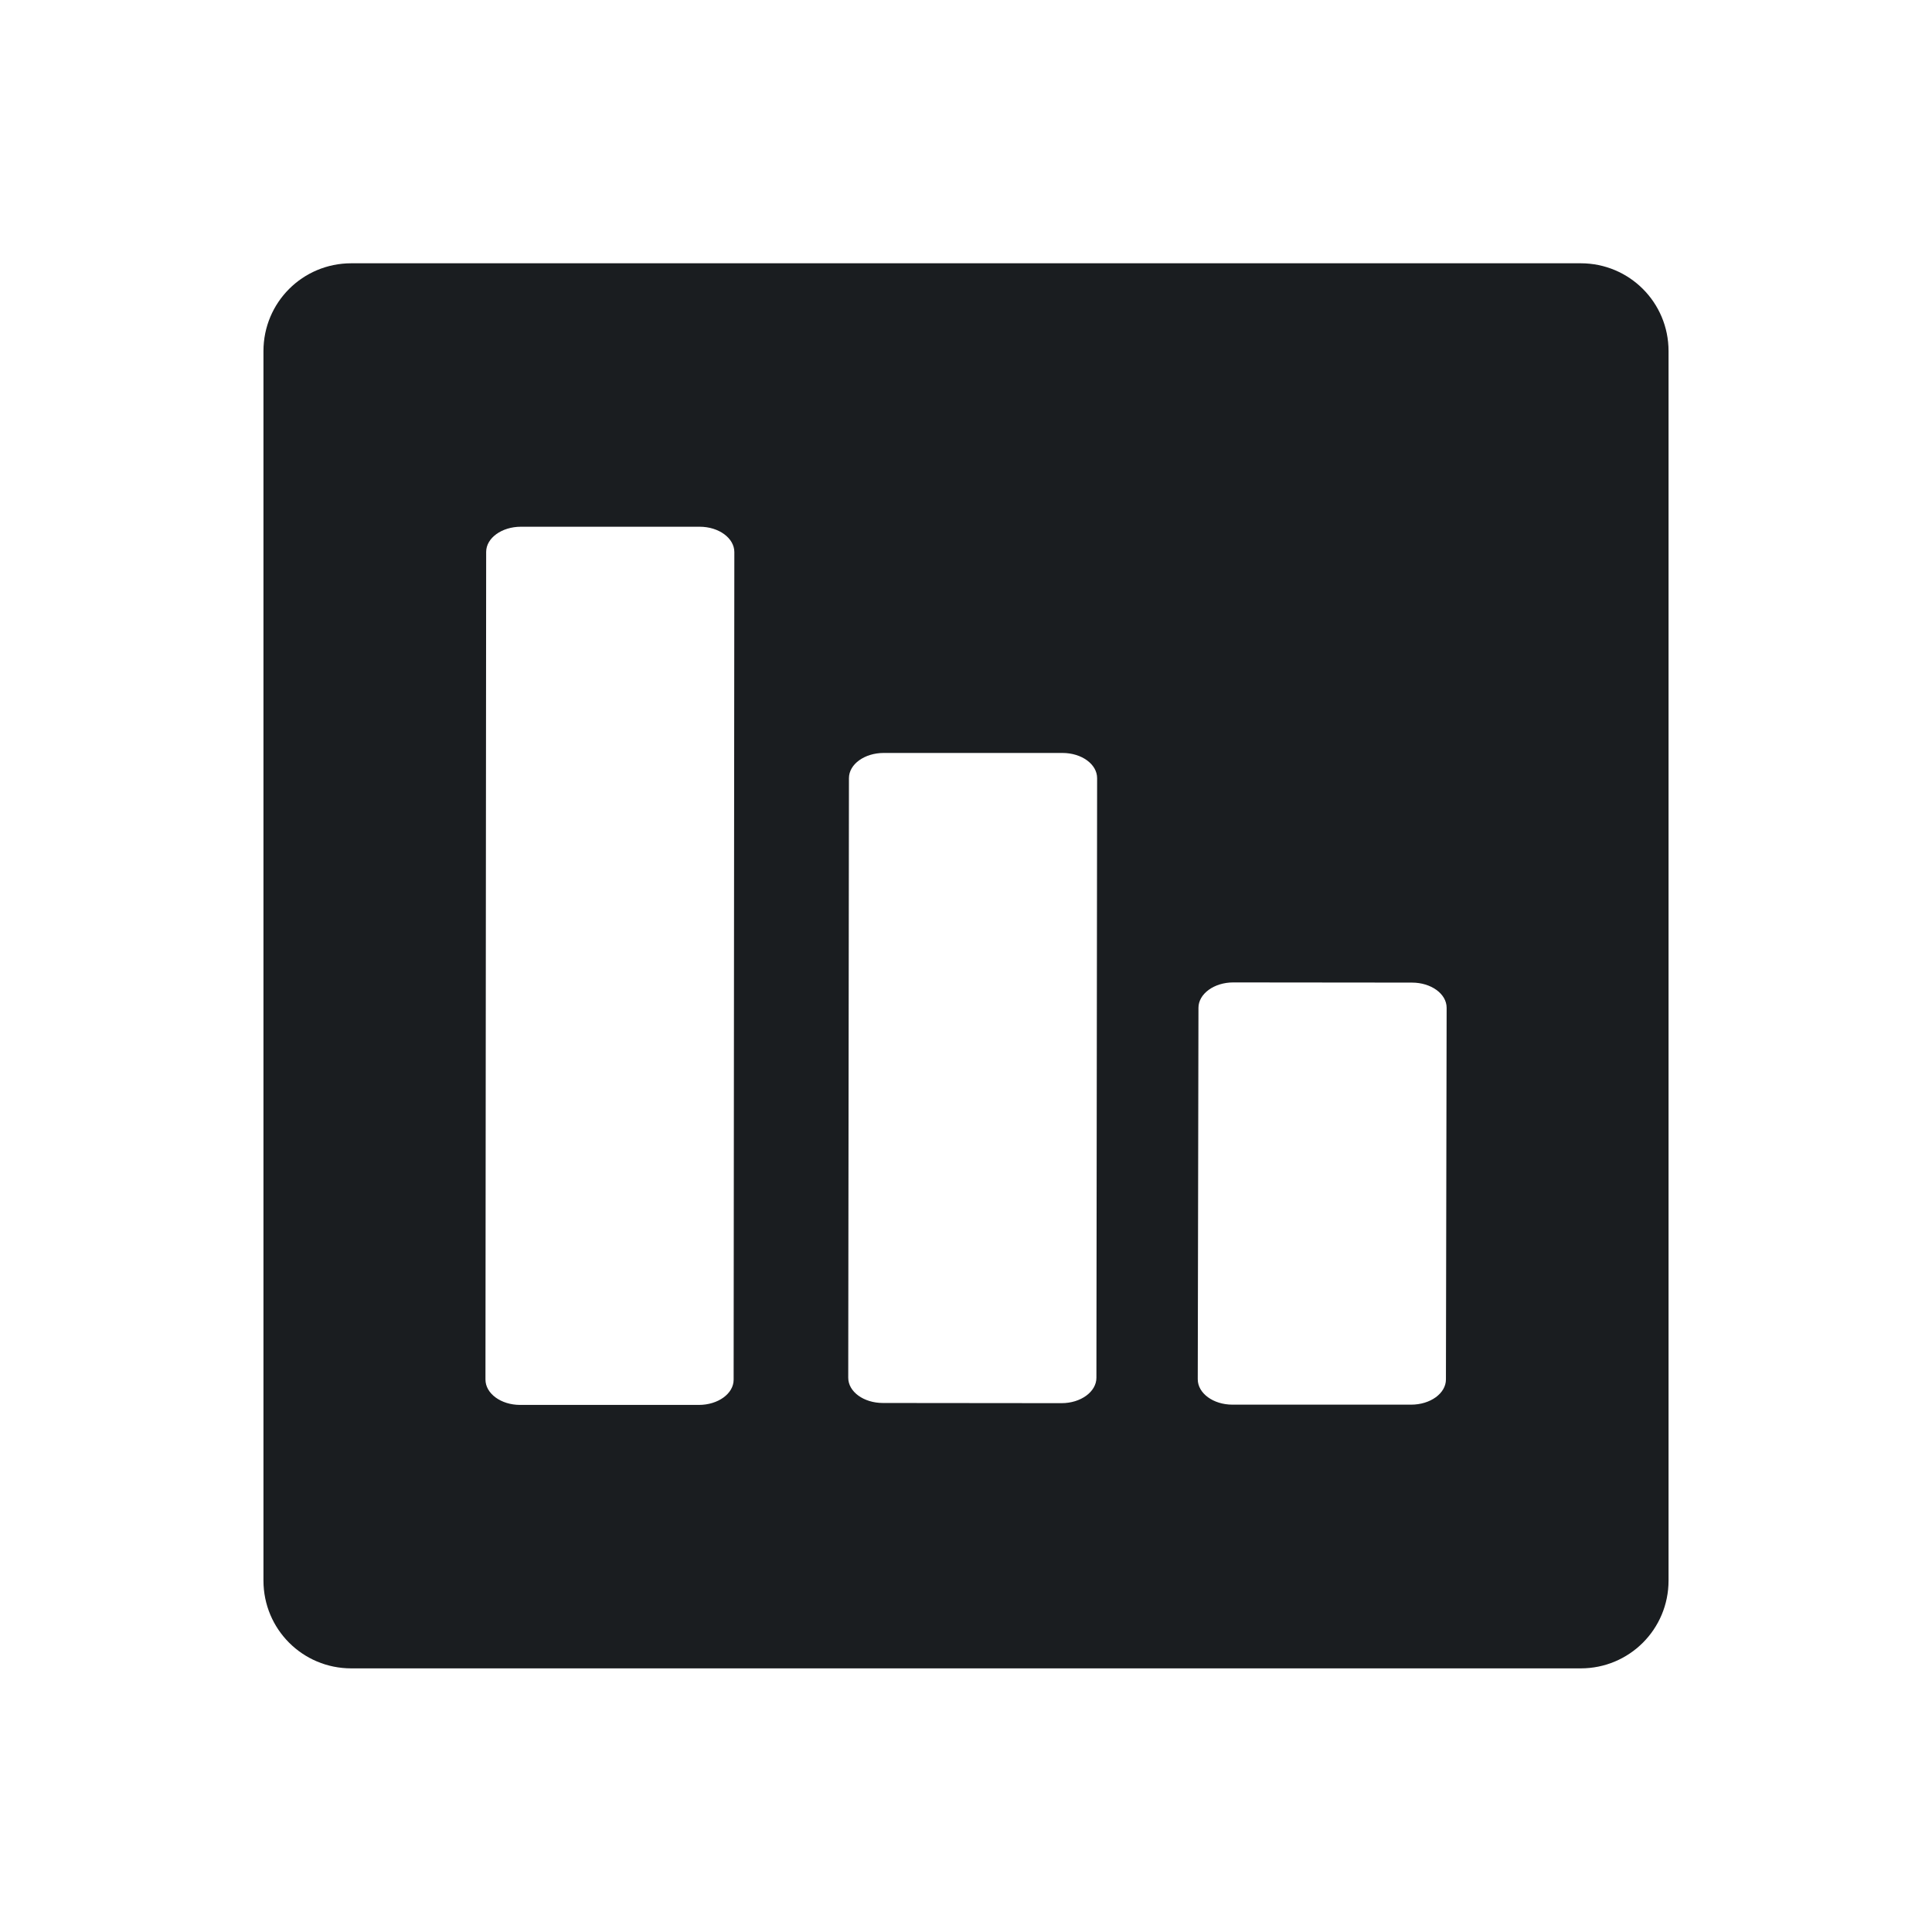 <svg xmlns="http://www.w3.org/2000/svg" viewBox="0 0 22 22"><path d="m4 3c-.554 0-1 .446-1 1v14c0 .554.446 1 1 1h14c.554 0 1-.446 1-1v-14c0-.554-.446-1-1-1h-14m1.932 3h2.035c.219 0 .395.13.395.289l-.008 9.424c0 .159-.178.287-.396.287h-2.035c-.219 0-.395-.13-.395-.289l.008-9.424c0-.159.178-.287.396-.287m4.131 2.576h2.035c.219 0 .395.128.395.287l-.008 6.828c0 .159-.178.289-.396.289l-2.035-.002c-.219 0-.395-.128-.395-.287l.008-6.828c0-.159.178-.287.396-.287m3.98 2.613l2.035.002c.219 0 .395.128.395.287l-.008 4.232c0 .159-.178.287-.396.287h-2.035c-.219 0-.395-.13-.395-.289l.008-4.23c0-.159.178-.289.396-.289" transform="translate(0-.002)" fill="#1A1D20" fill-rule="evenodd"/></svg>